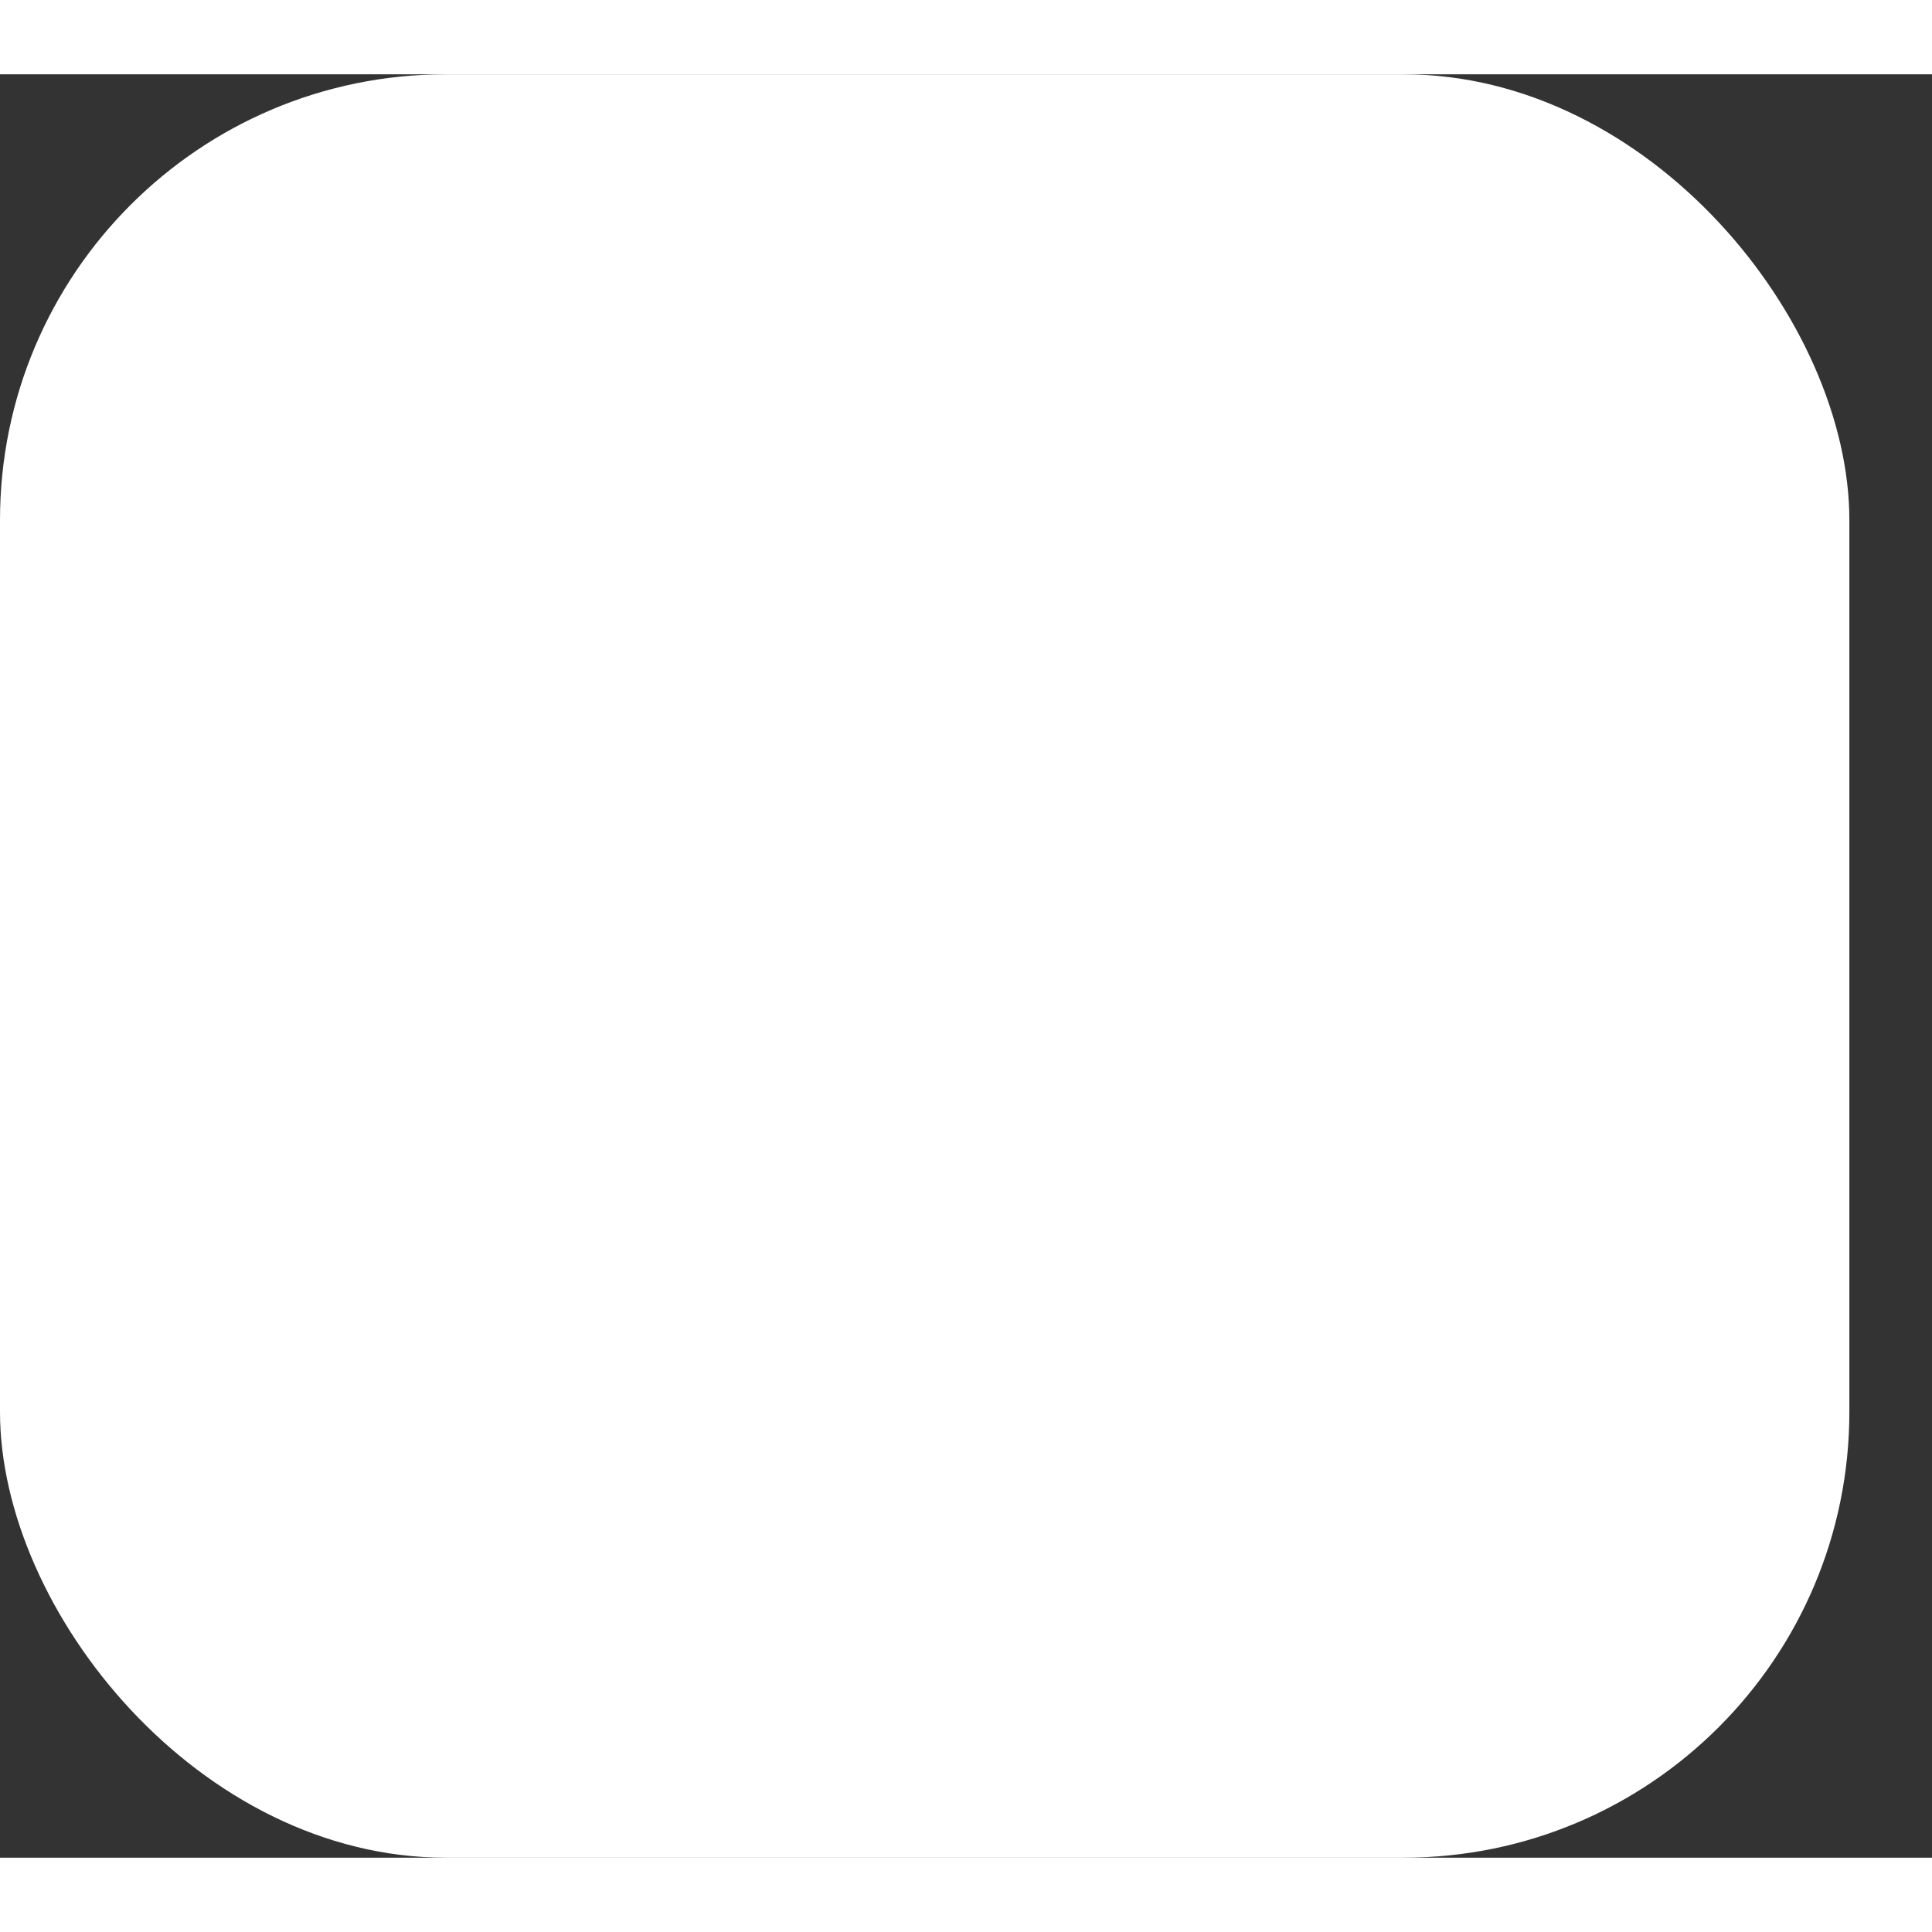 <svg width="20px" height="20px" viewBox="0 0 13 12" version="1.1" aria-label="unchecked">
  <rect x="0" y="0" width="13" height="12" fill="#333333" stroke="none"/>
  <rect x="0" y="0" width="12.444" height="12" rx="3" fill="#fff" fill-rule="nonzero"></rect>
</svg>
